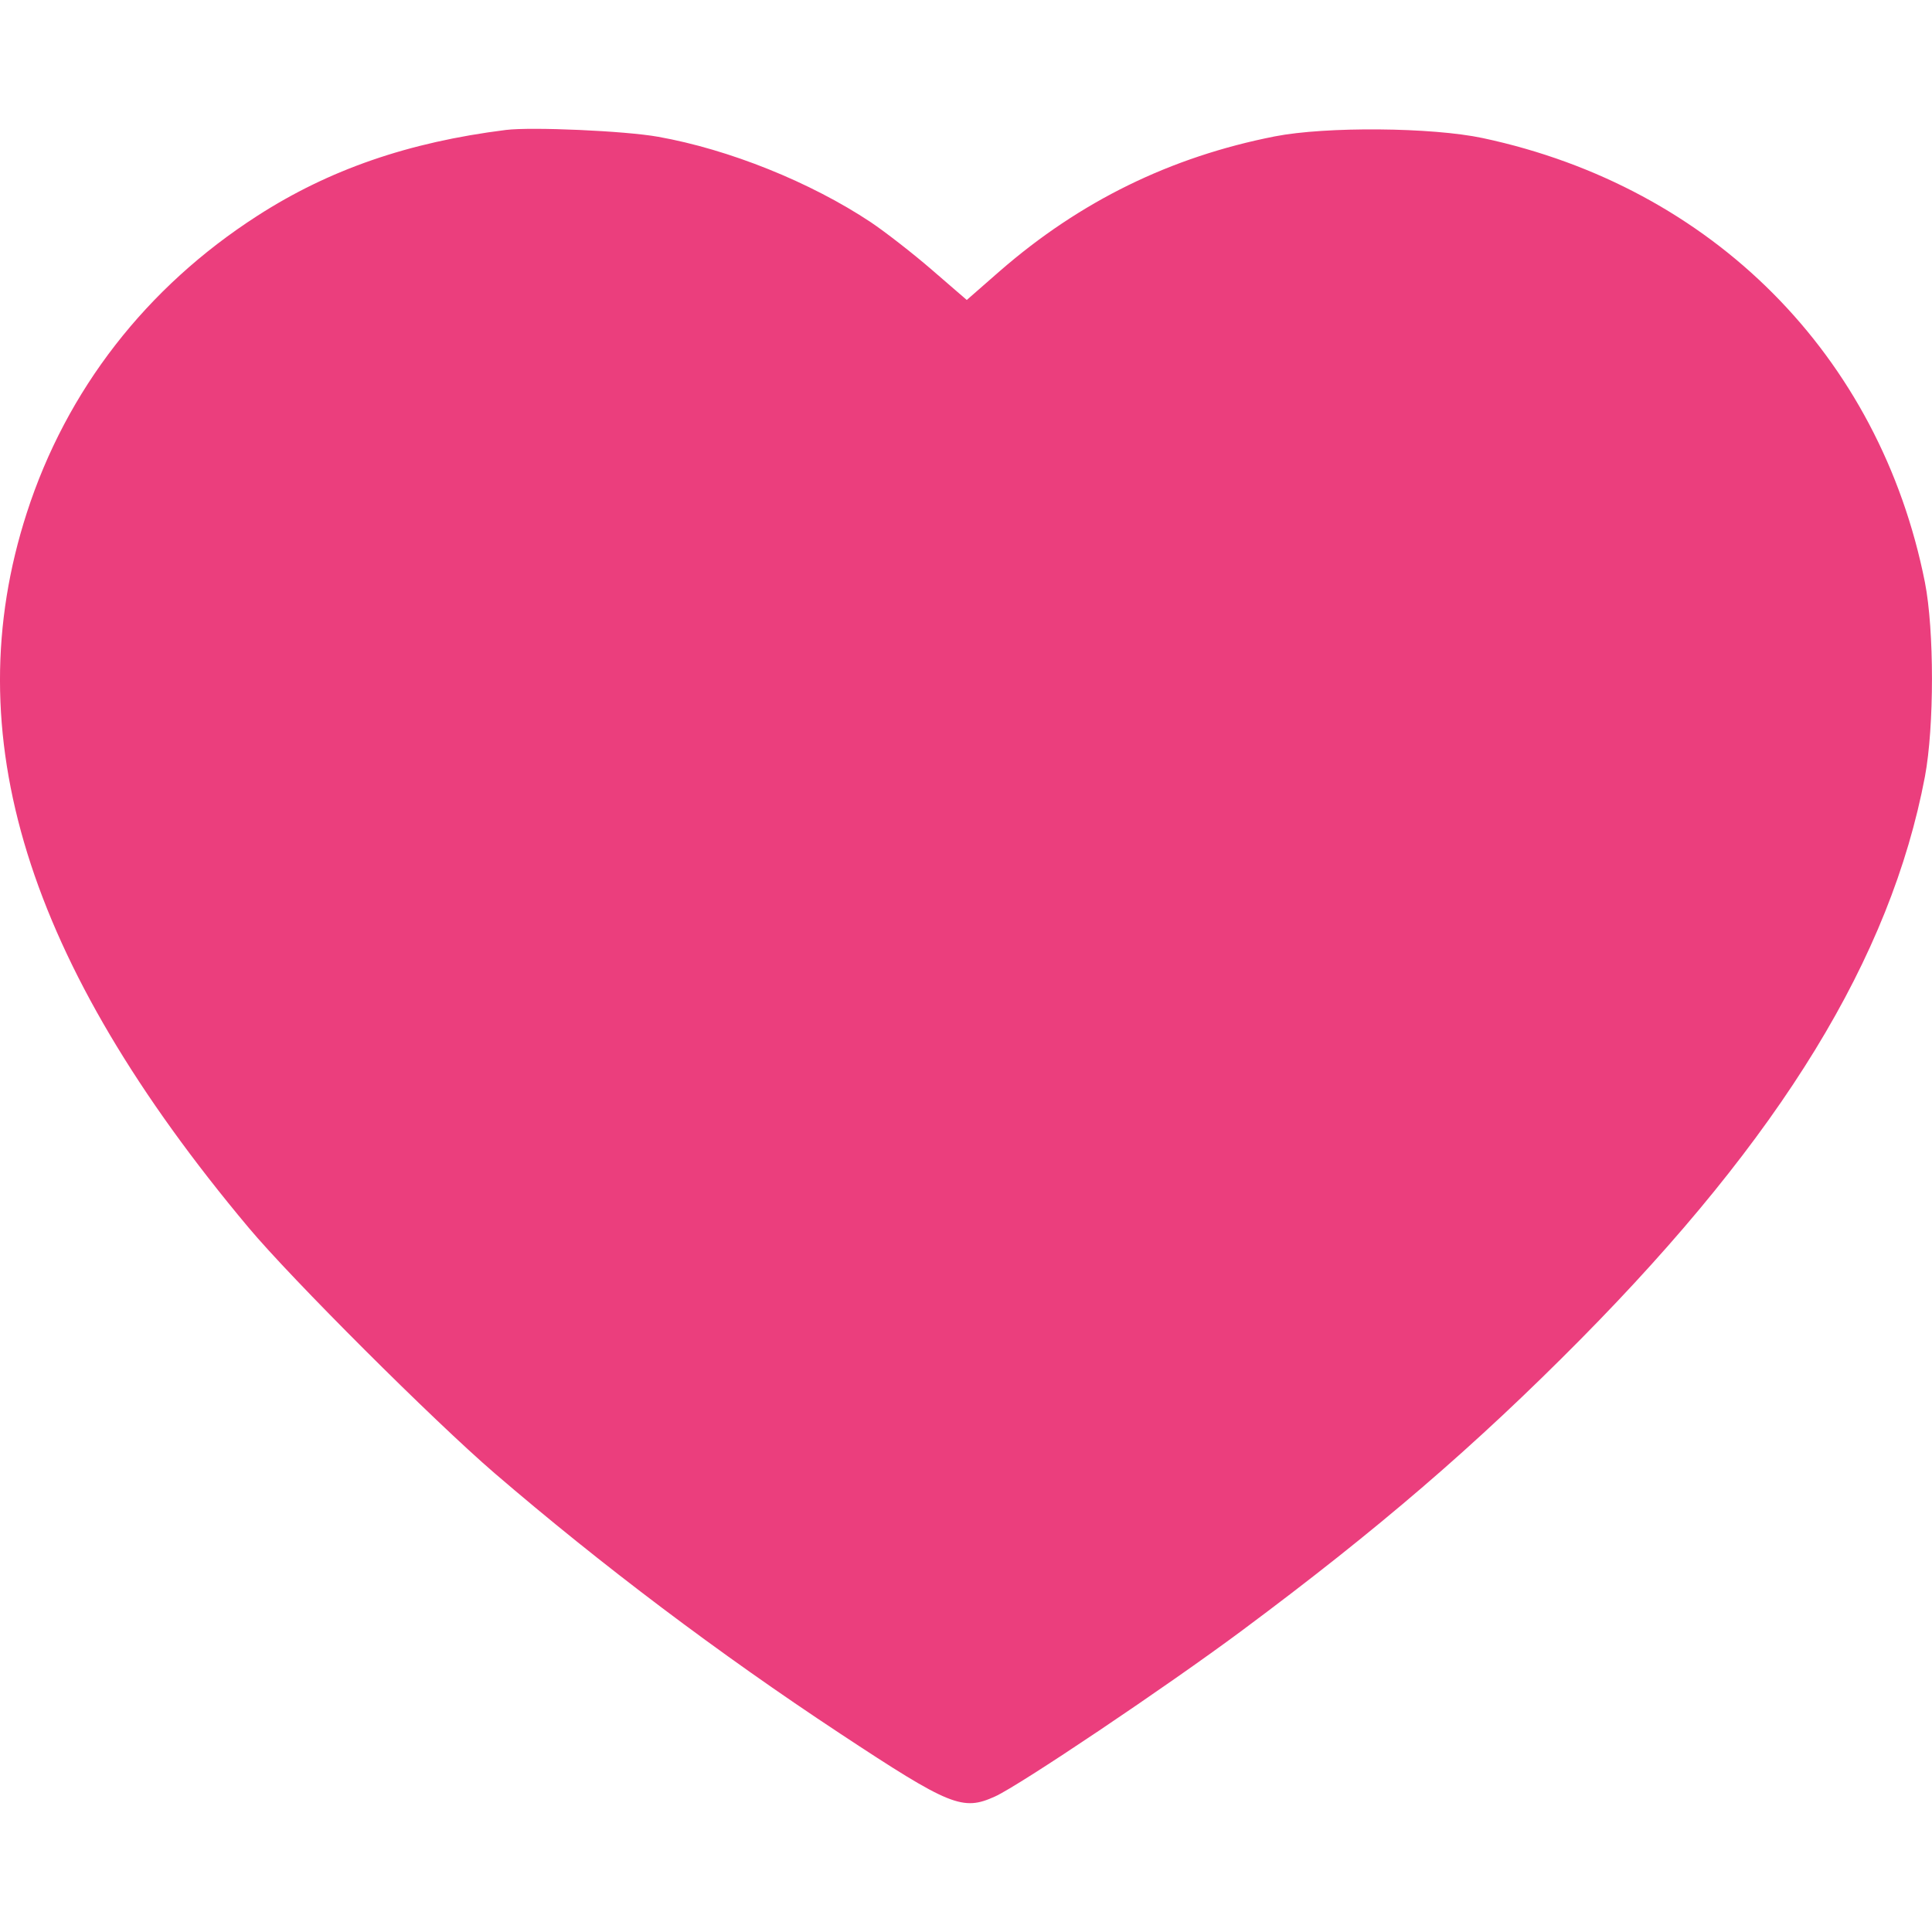 <svg width="15" height="15" viewBox="0 0 15 15" fill="none" xmlns="http://www.w3.org/2000/svg">
<path fill-rule="evenodd" clip-rule="evenodd" d="M3.927 1.009C3.17 1.104 2.555 1.317 1.999 1.675C1.136 2.23 0.516 3.028 0.208 3.982C-0.347 5.698 0.202 7.469 1.929 9.53C2.262 9.928 3.365 11.029 3.839 11.437C4.67 12.151 5.581 12.838 6.522 13.459C7.378 14.024 7.474 14.062 7.725 13.948C7.917 13.861 9.057 13.095 9.642 12.66C10.7 11.873 11.454 11.225 12.272 10.398C13.831 8.821 14.678 7.437 14.945 6.03C15.018 5.642 15.018 4.892 14.945 4.521C14.595 2.759 13.295 1.452 11.512 1.072C11.117 0.988 10.295 0.981 9.897 1.059C9.089 1.218 8.386 1.562 7.762 2.105L7.506 2.329L7.234 2.094C7.085 1.965 6.872 1.8 6.762 1.726C6.291 1.413 5.66 1.16 5.11 1.062C4.854 1.016 4.126 0.984 3.927 1.009Z" fill="#EB3E7D"/>
</svg>
